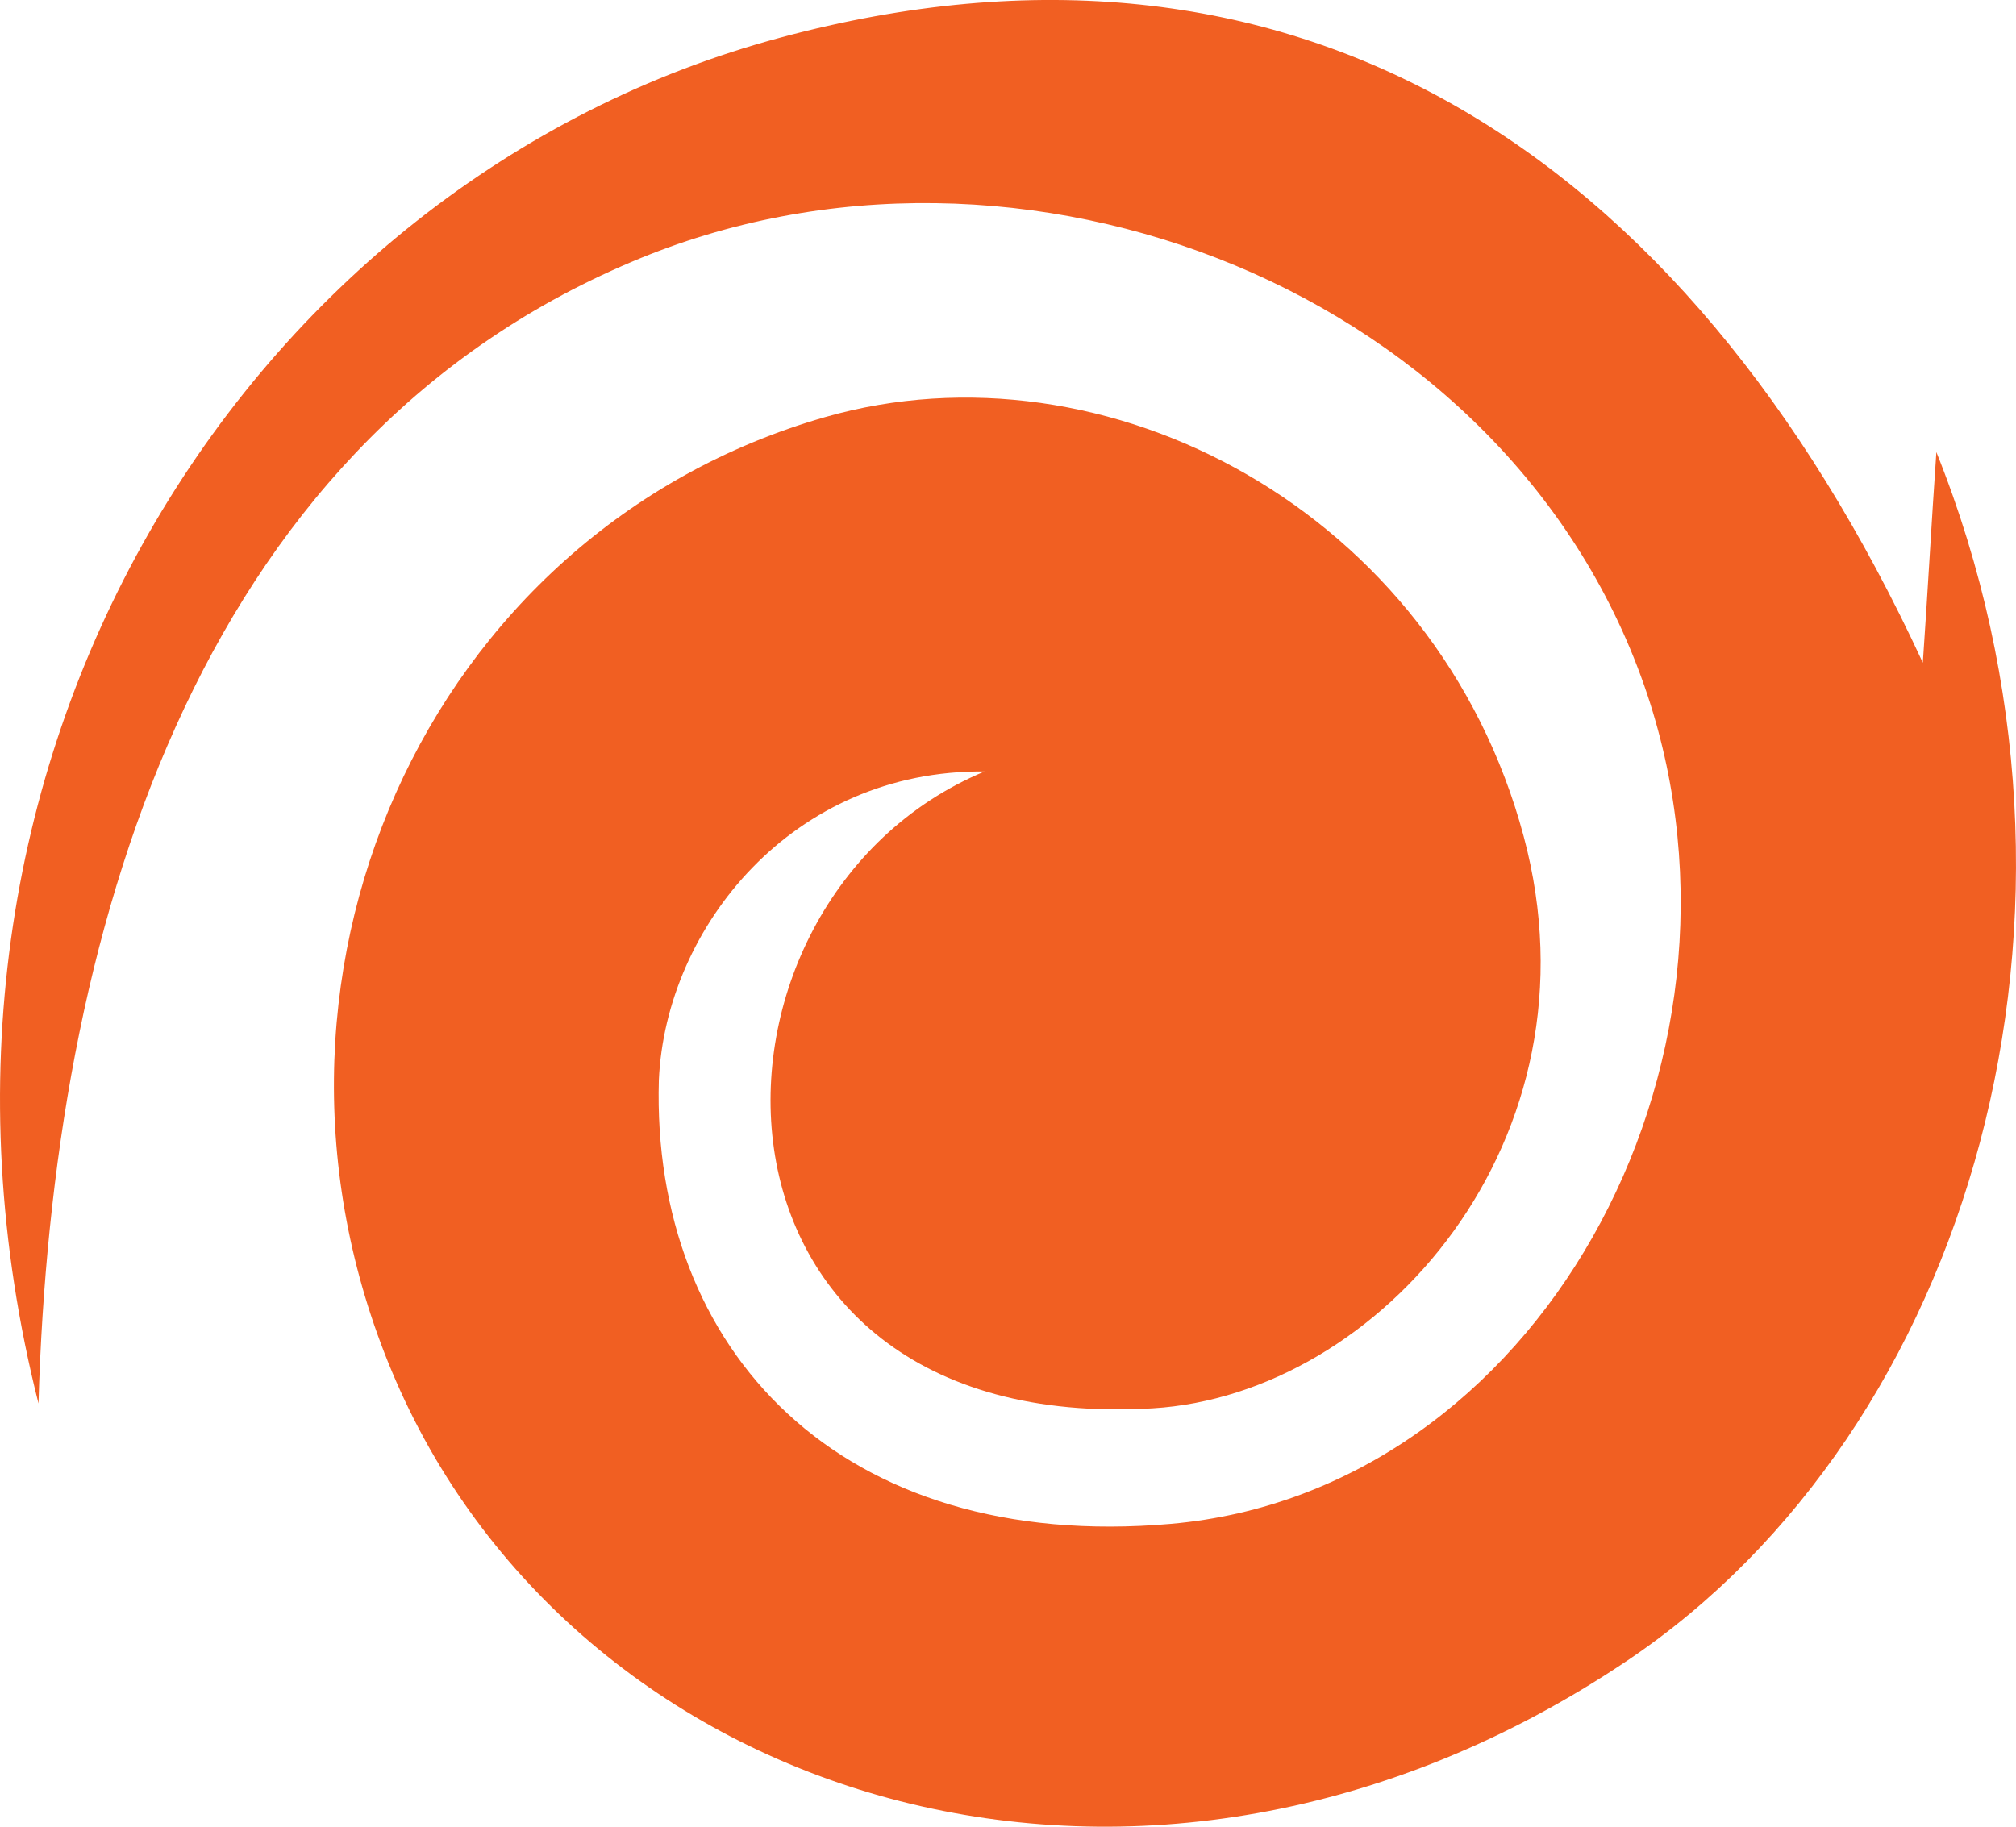 <svg width="32" height="29" viewBox="0 0 32 29" fill="none" xmlns="http://www.w3.org/2000/svg">
<path fill-rule="evenodd" clip-rule="evenodd" d="M0.611 22.281C0.826 14.852 3.065 7.1 10.029 4.156C16.195 1.536 24.017 4.634 26.149 11.03C28.113 16.948 24.386 23.683 18.588 24.192C13.326 24.654 10.335 21.418 10.458 17.148C10.566 14.713 12.59 12.217 15.627 12.248C10.719 14.297 10.734 22.805 18.296 22.358C21.901 22.142 25.475 18.089 24.186 13.28C22.806 8.117 17.56 5.343 13.096 6.622C6.762 8.441 3.54 15.607 6.286 21.926C9.216 28.661 18.189 31.497 25.827 26.365C31.288 22.697 33.665 14.482 30.736 7.177C30.659 8.287 30.598 9.412 30.521 10.521C26.717 2.292 20.474 -1.577 12.391 0.596C3.924 2.862 -1.966 12.094 0.611 22.281Z" fill="#F15F22"/>
</svg>
